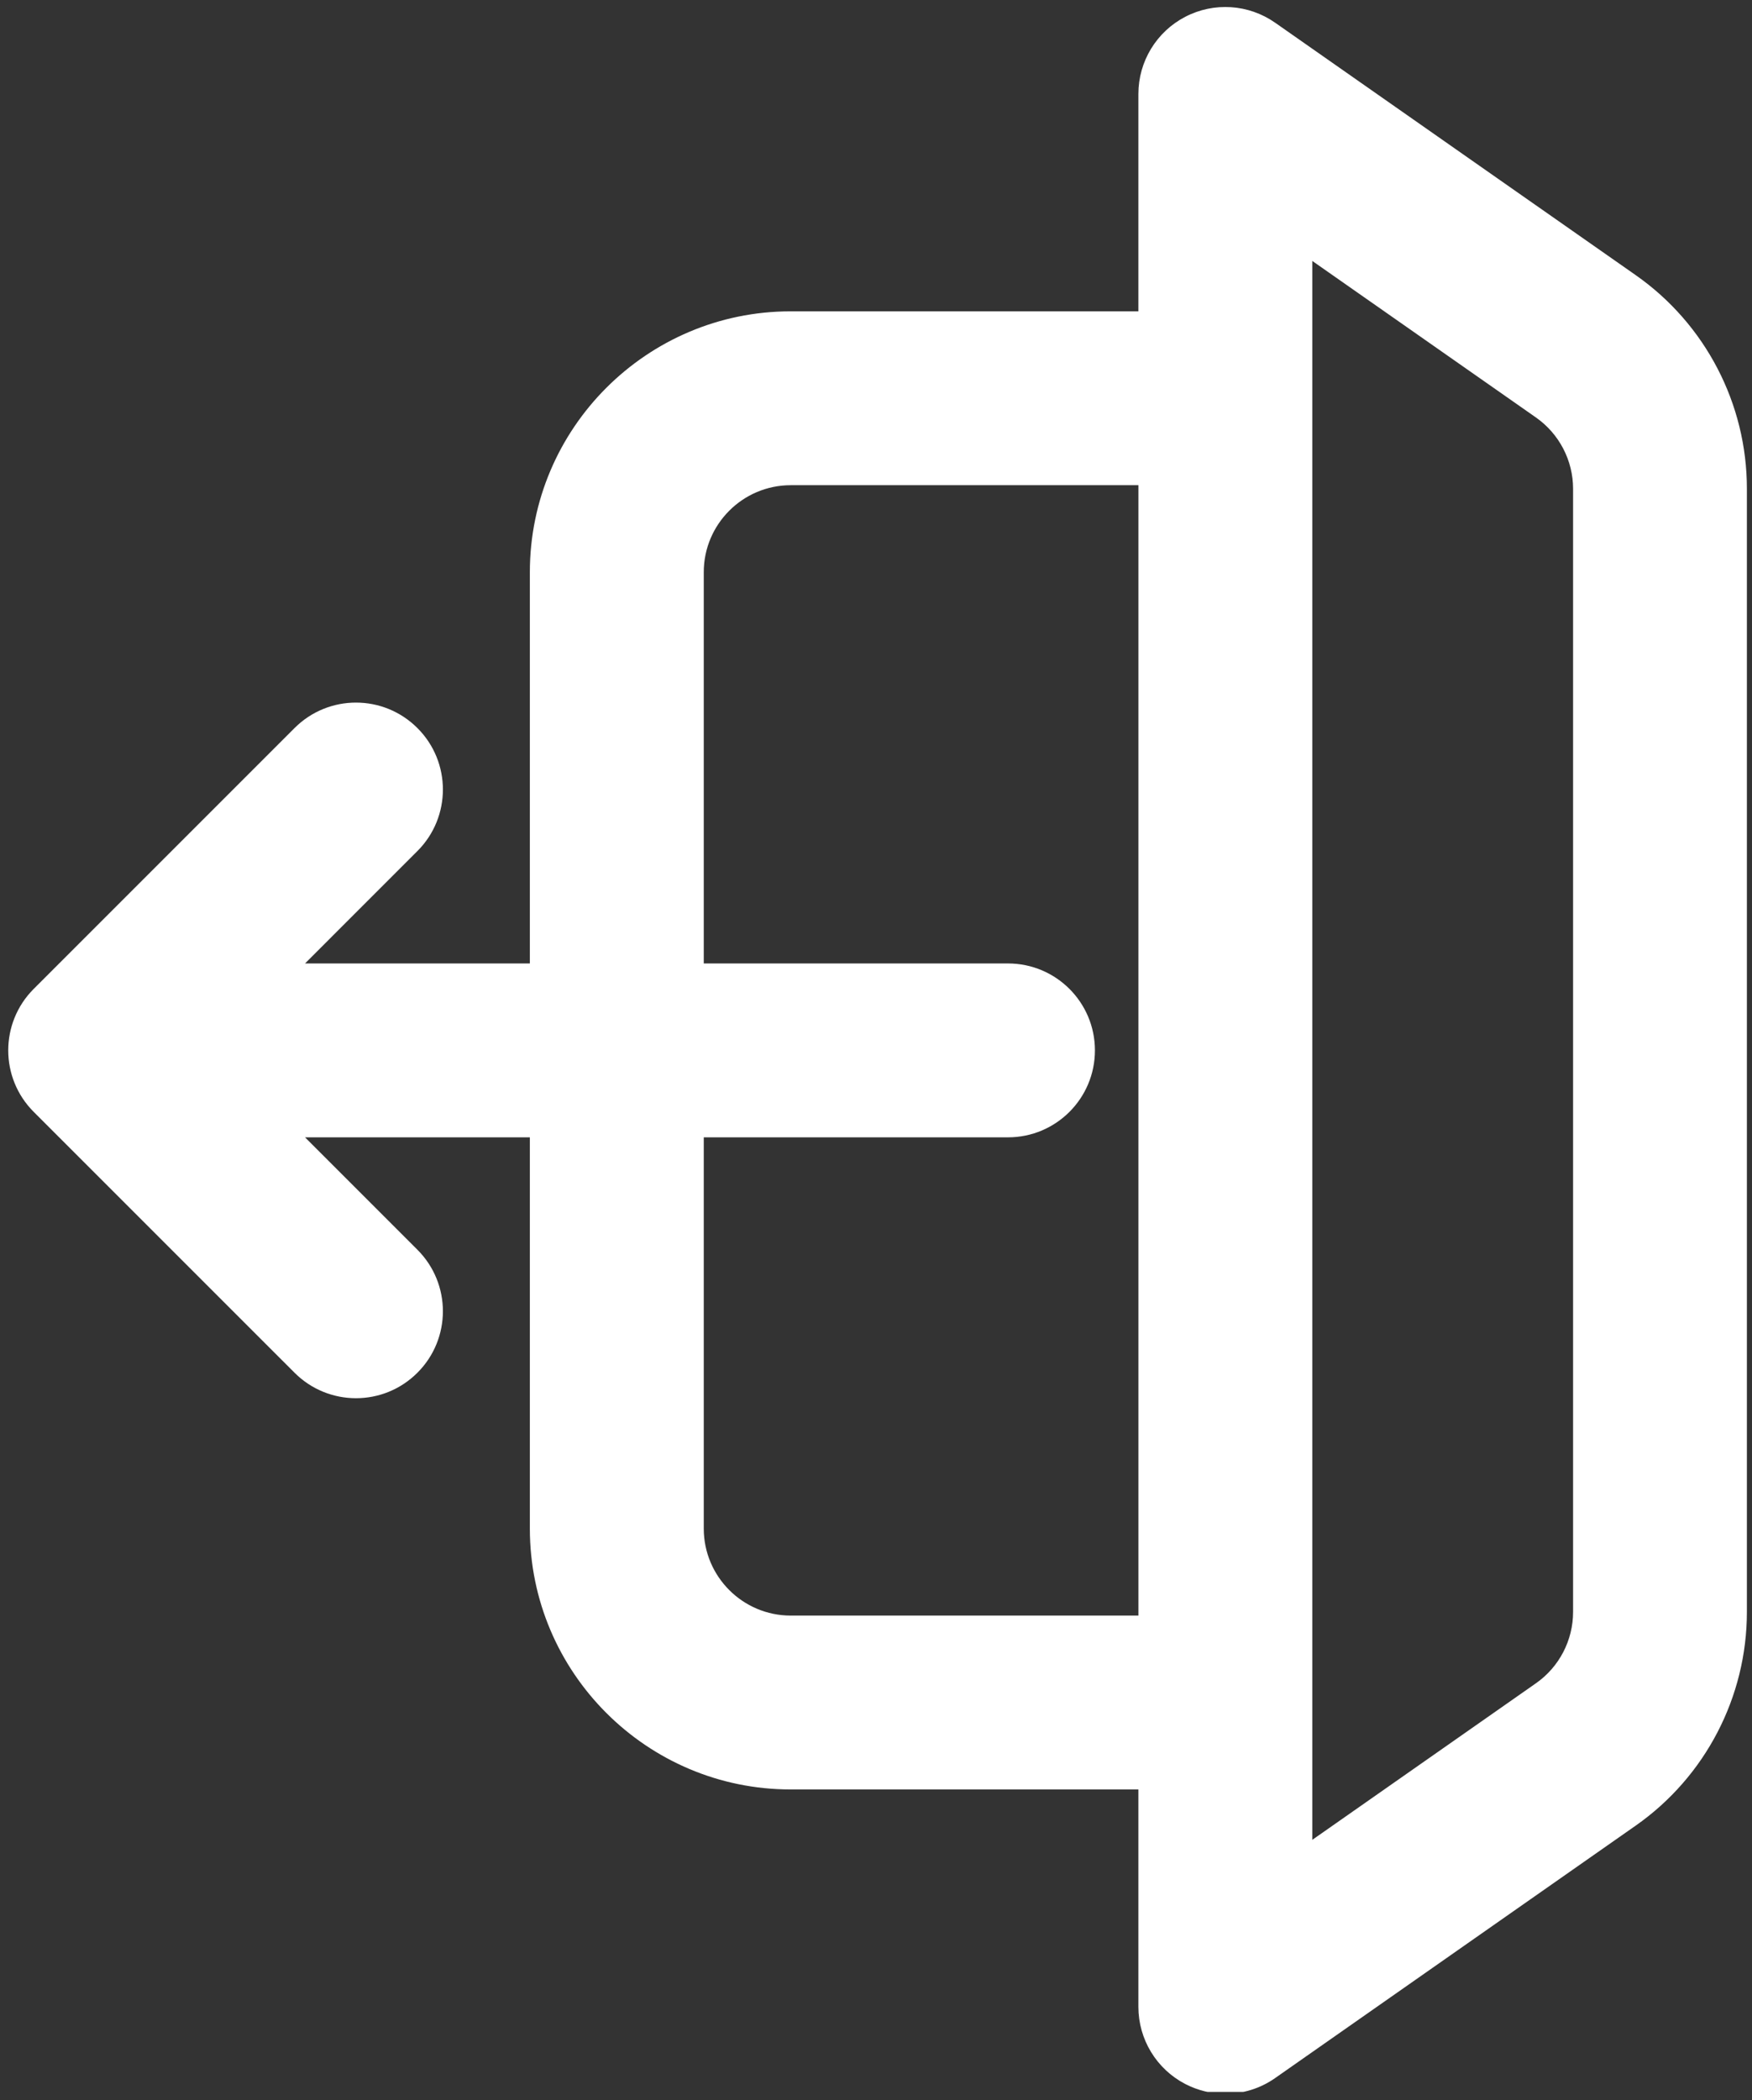 <svg xmlns="http://www.w3.org/2000/svg" xmlns:xlink="http://www.w3.org/1999/xlink" width="257" zoomAndPan="magnify" viewBox="0 0 192.75 231" height="308" preserveAspectRatio="xMidYMid meet" version="1.0"><rect x="0" y="0" width="192.75" height="231" fill="#333333" stroke="none"/><defs><clipPath id="60e56d5d32"><path d="M 0 0.148 L 192.5 0.148 L 192.5 230.102 L 0 230.102 Z M 0 0.148 " clip-rule="nonzero"/></clipPath></defs><g clip-path="url(#60e56d5d32)"><path fill="#ffffff" d="M 179.953 30.262 L 140.289 2.5 C 137.371 0.457 133.555 0.203 130.391 1.852 C 127.227 3.496 125.242 6.77 125.242 10.336 L 125.242 34.246 L 86.984 34.246 C 71.164 34.246 58.293 47.117 58.293 62.938 L 58.293 105.977 L 33.559 105.977 L 45.926 93.609 C 49.66 89.875 49.66 83.816 45.926 80.086 C 42.188 76.348 36.137 76.348 32.402 80.086 L 3.707 108.777 C -0.027 112.512 -0.027 118.566 3.707 122.301 L 32.402 150.992 C 34.27 152.863 36.719 153.797 39.164 153.797 C 41.613 153.797 44.059 152.863 45.926 150.992 C 49.66 147.262 49.66 141.203 45.926 137.469 L 33.559 125.102 L 58.293 125.102 L 58.293 168.141 C 58.293 183.961 71.164 196.832 86.984 196.832 L 125.242 196.832 L 125.242 220.742 C 125.242 224.309 127.227 227.582 130.391 229.227 C 131.781 229.949 133.297 230.309 134.805 230.309 C 136.738 230.309 138.656 229.727 140.289 228.578 L 179.949 200.816 C 187.613 195.453 192.188 186.664 192.188 177.309 L 192.188 53.766 C 192.195 44.414 187.617 35.625 179.953 30.262 Z M 86.988 177.707 C 81.719 177.707 77.426 173.414 77.426 168.141 L 77.426 125.102 L 110.898 125.102 C 116.18 125.102 120.461 120.82 120.461 115.539 C 120.461 110.258 116.18 105.977 110.898 105.977 L 77.426 105.977 L 77.426 62.938 C 77.426 57.664 81.719 53.371 86.988 53.371 L 125.246 53.371 L 125.246 177.707 Z M 173.066 177.309 C 173.066 180.43 171.539 183.359 168.992 185.145 L 144.375 202.375 L 144.375 28.703 L 168.992 45.93 C 171.539 47.719 173.066 50.648 173.066 53.766 Z M 173.066 177.309 " fill-opacity="1" fill-rule="nonzero"/></g></svg>